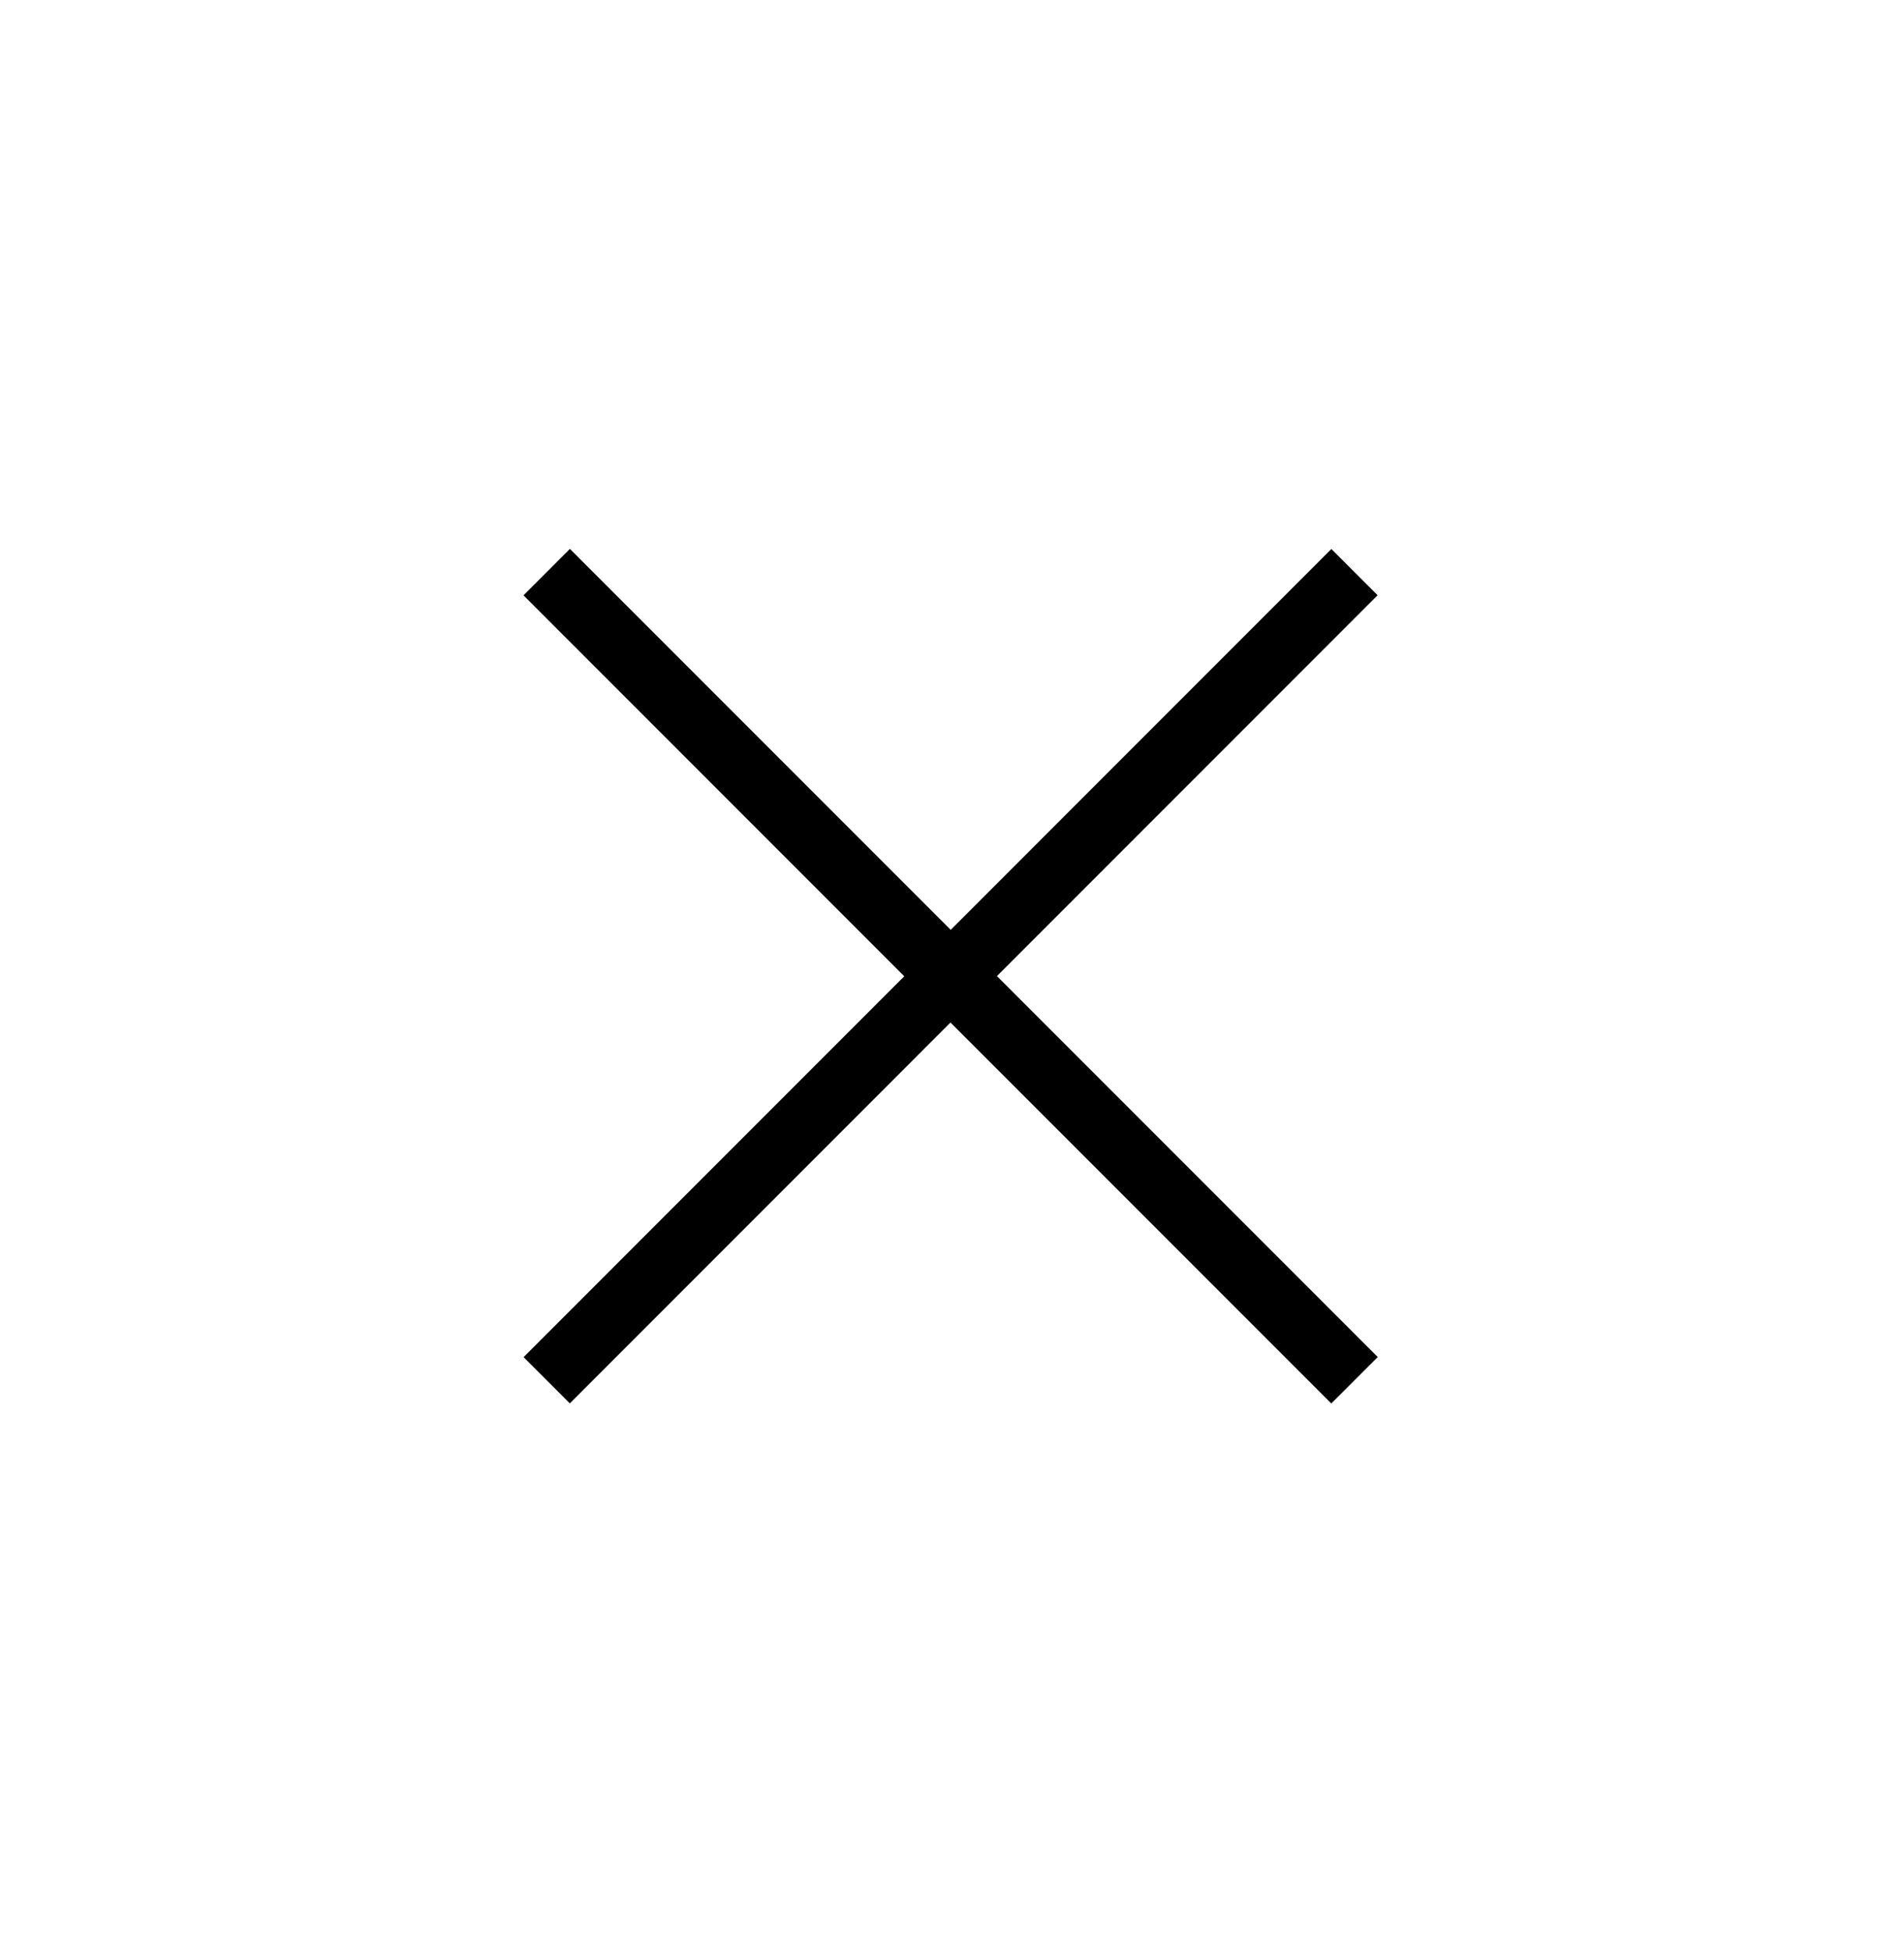 <svg xmlns="http://www.w3.org/2000/svg" width="40" height="41" viewBox="0 0 40 41">
    <path
        d="M19.968 21.473L11.971 29.471L11 28.5L18.997 20.502L10.998 12.502L11.973 11.527L19.973 19.527L27.97 11.529L28.941 12.5L20.944 20.498L28.944 28.498L27.968 29.473L19.968 21.473Z" />
</svg>